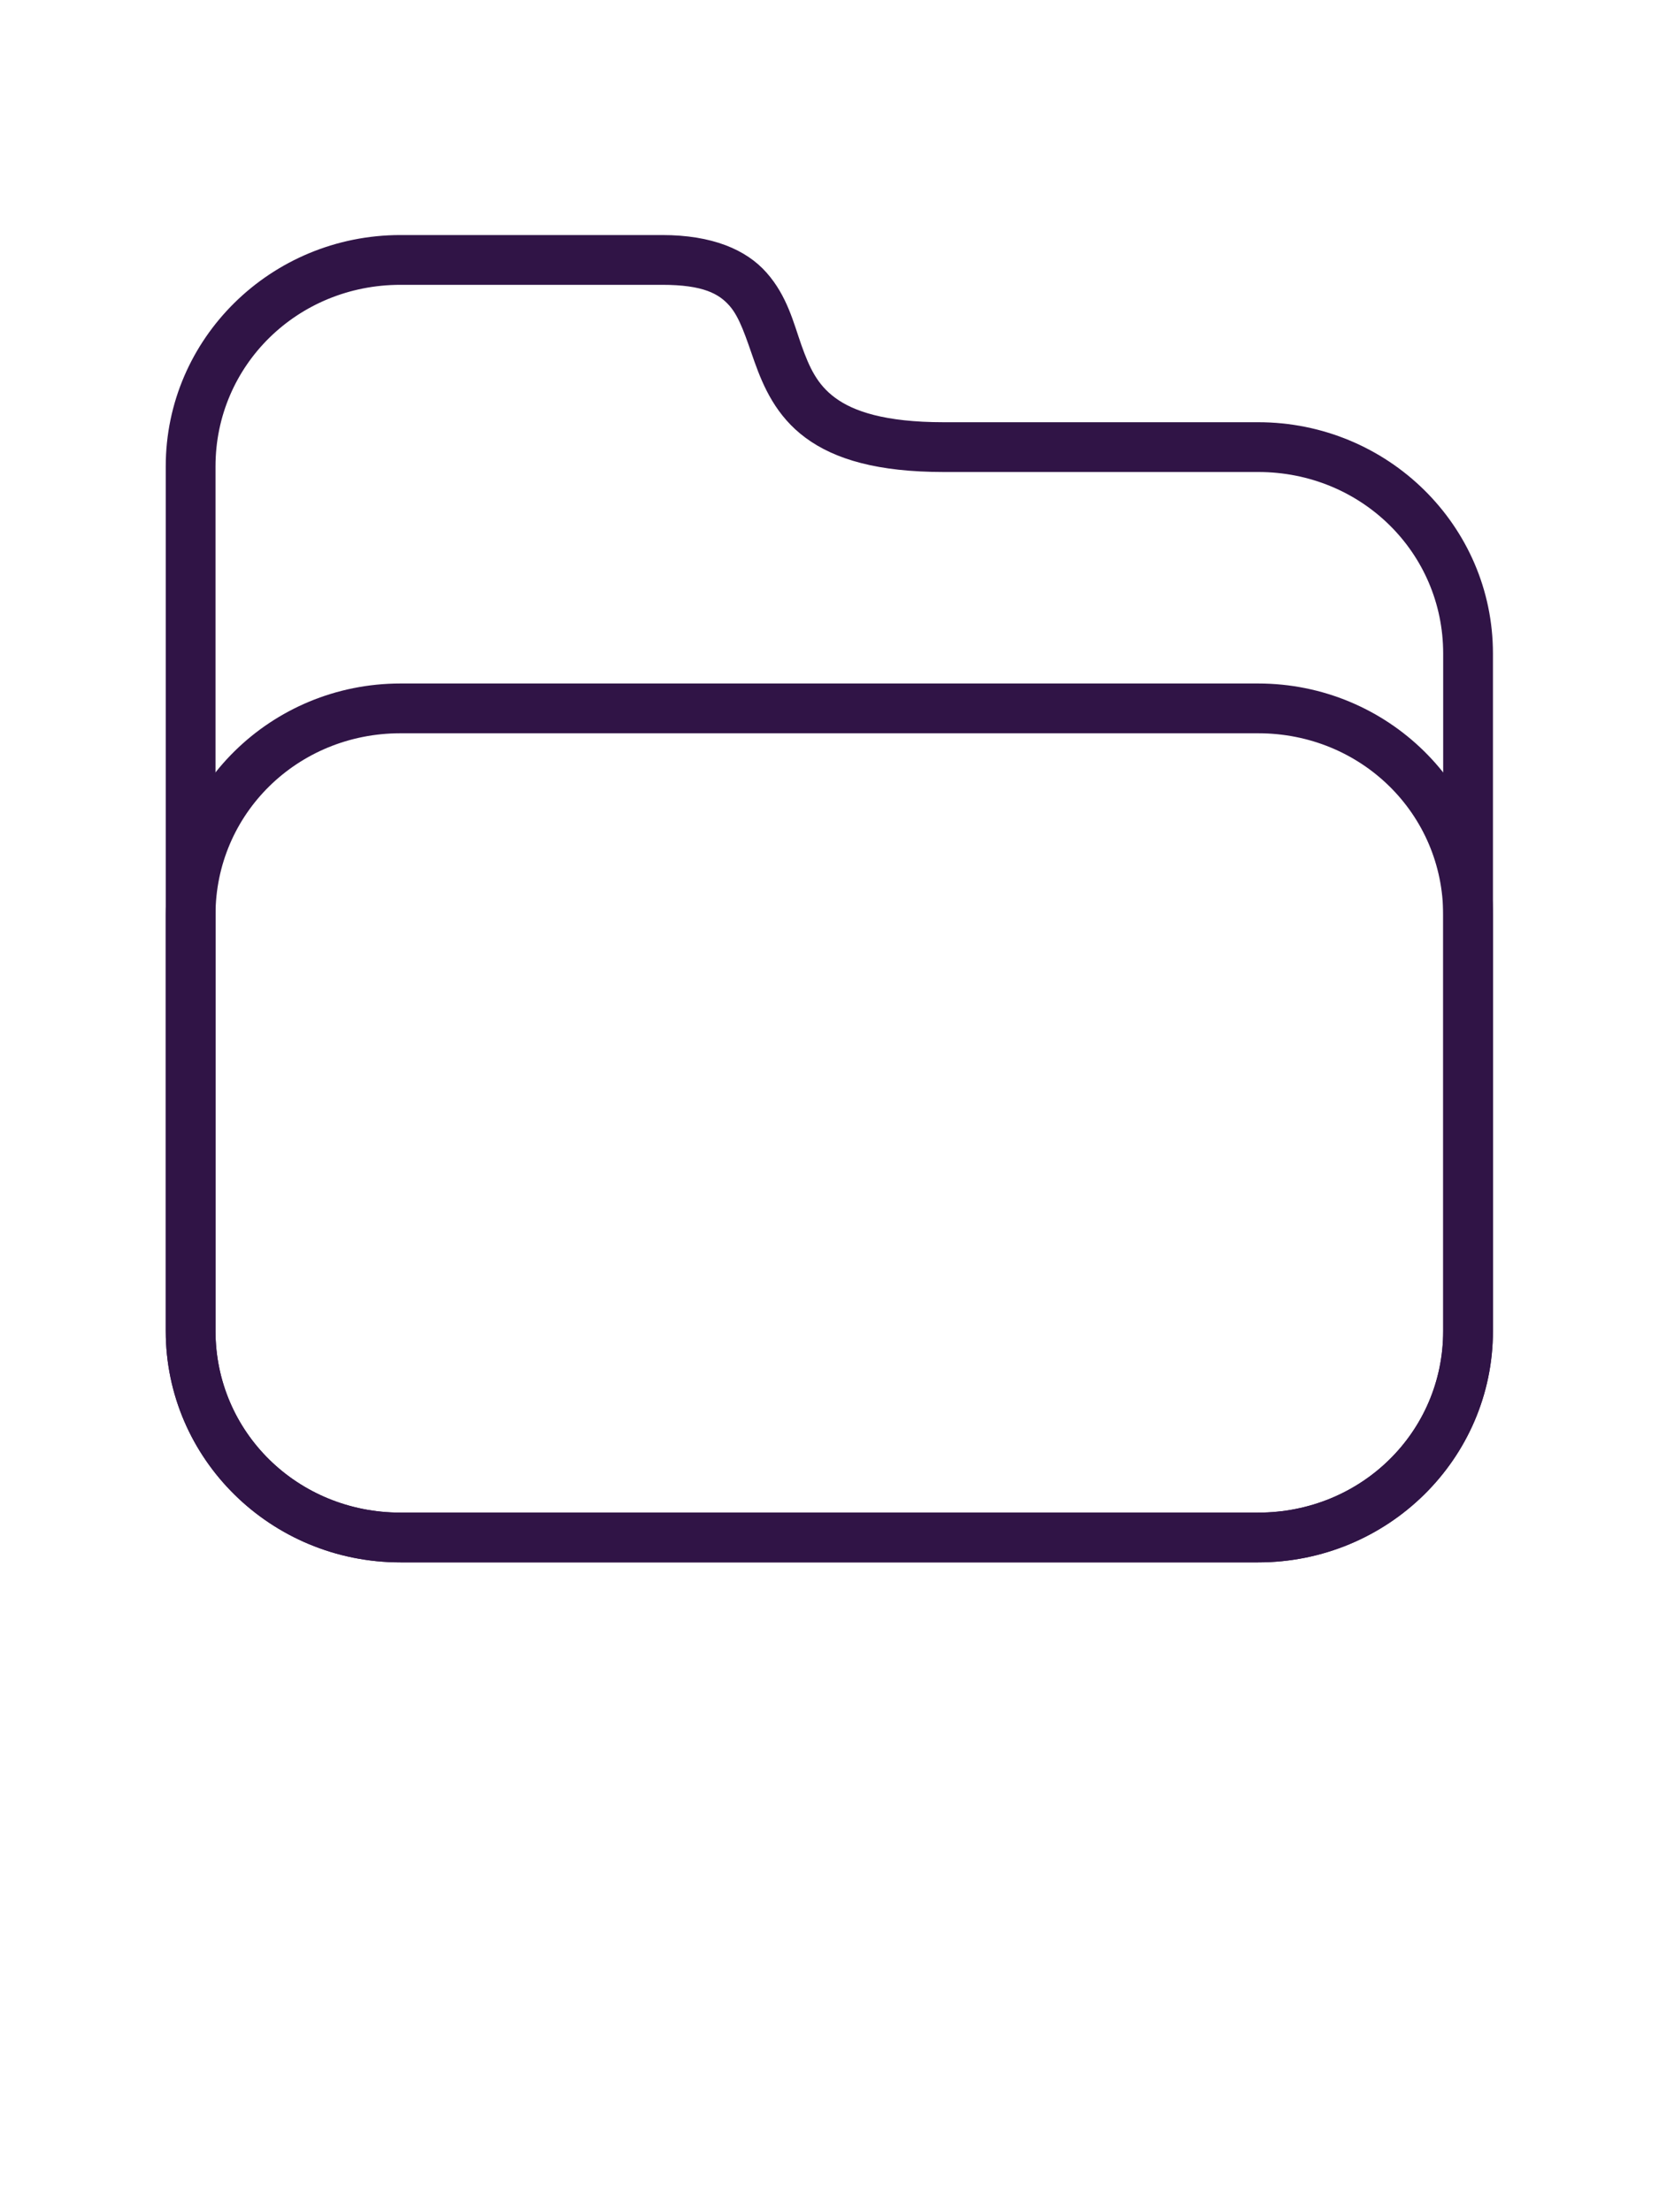 <svg width="21" height="28" viewBox="0 0 21 28" fill="none" xmlns="http://www.w3.org/2000/svg">
<path fill-rule="evenodd" clip-rule="evenodd" d="M5.069 2.975C3.431 2.975 2.098 4.283 2.098 5.903V8.271V14.479V16.847C2.098 18.467 3.431 19.775 5.069 19.775H15.926C17.564 19.775 18.898 18.467 18.898 16.847V14.479V8.366V8.271C18.898 6.652 17.564 5.344 15.926 5.344H11.943C11.197 5.344 10.8 5.204 10.572 5.035C10.343 4.867 10.245 4.65 10.145 4.37C10.046 4.089 9.965 3.747 9.704 3.452C9.444 3.157 9.012 2.975 8.382 2.975H5.069ZM5.069 3.605H8.382C8.904 3.605 9.101 3.72 9.233 3.869C9.365 4.018 9.441 4.268 9.551 4.58C9.662 4.891 9.824 5.267 10.198 5.542C10.572 5.818 11.118 5.974 11.943 5.974H15.926C17.232 5.974 18.268 6.996 18.268 8.271V8.366V14.479V16.847C18.268 18.123 17.232 19.145 15.926 19.145H5.069C3.764 19.145 2.728 18.123 2.728 16.847V14.479V8.271V5.903C2.728 4.627 3.764 3.605 5.069 3.605Z" fill="#301446"/>
<path fill-rule="evenodd" clip-rule="evenodd" d="M5.069 8.651C3.431 8.651 2.098 9.96 2.098 11.579V13.948V14.479V16.847C2.098 18.466 3.431 19.775 5.069 19.775H15.926C17.564 19.775 18.898 18.466 18.898 16.847V13.948V11.579C18.898 9.96 17.564 8.651 15.926 8.651H5.069ZM5.069 9.281H15.926C17.232 9.281 18.268 10.303 18.268 11.579V13.948V16.847C18.268 18.123 17.232 19.145 15.926 19.145H5.069C3.764 19.145 2.728 18.123 2.728 16.847V14.479V13.948V11.579C2.728 10.303 3.764 9.281 5.069 9.281Z" fill="#301446"/>
</svg>
